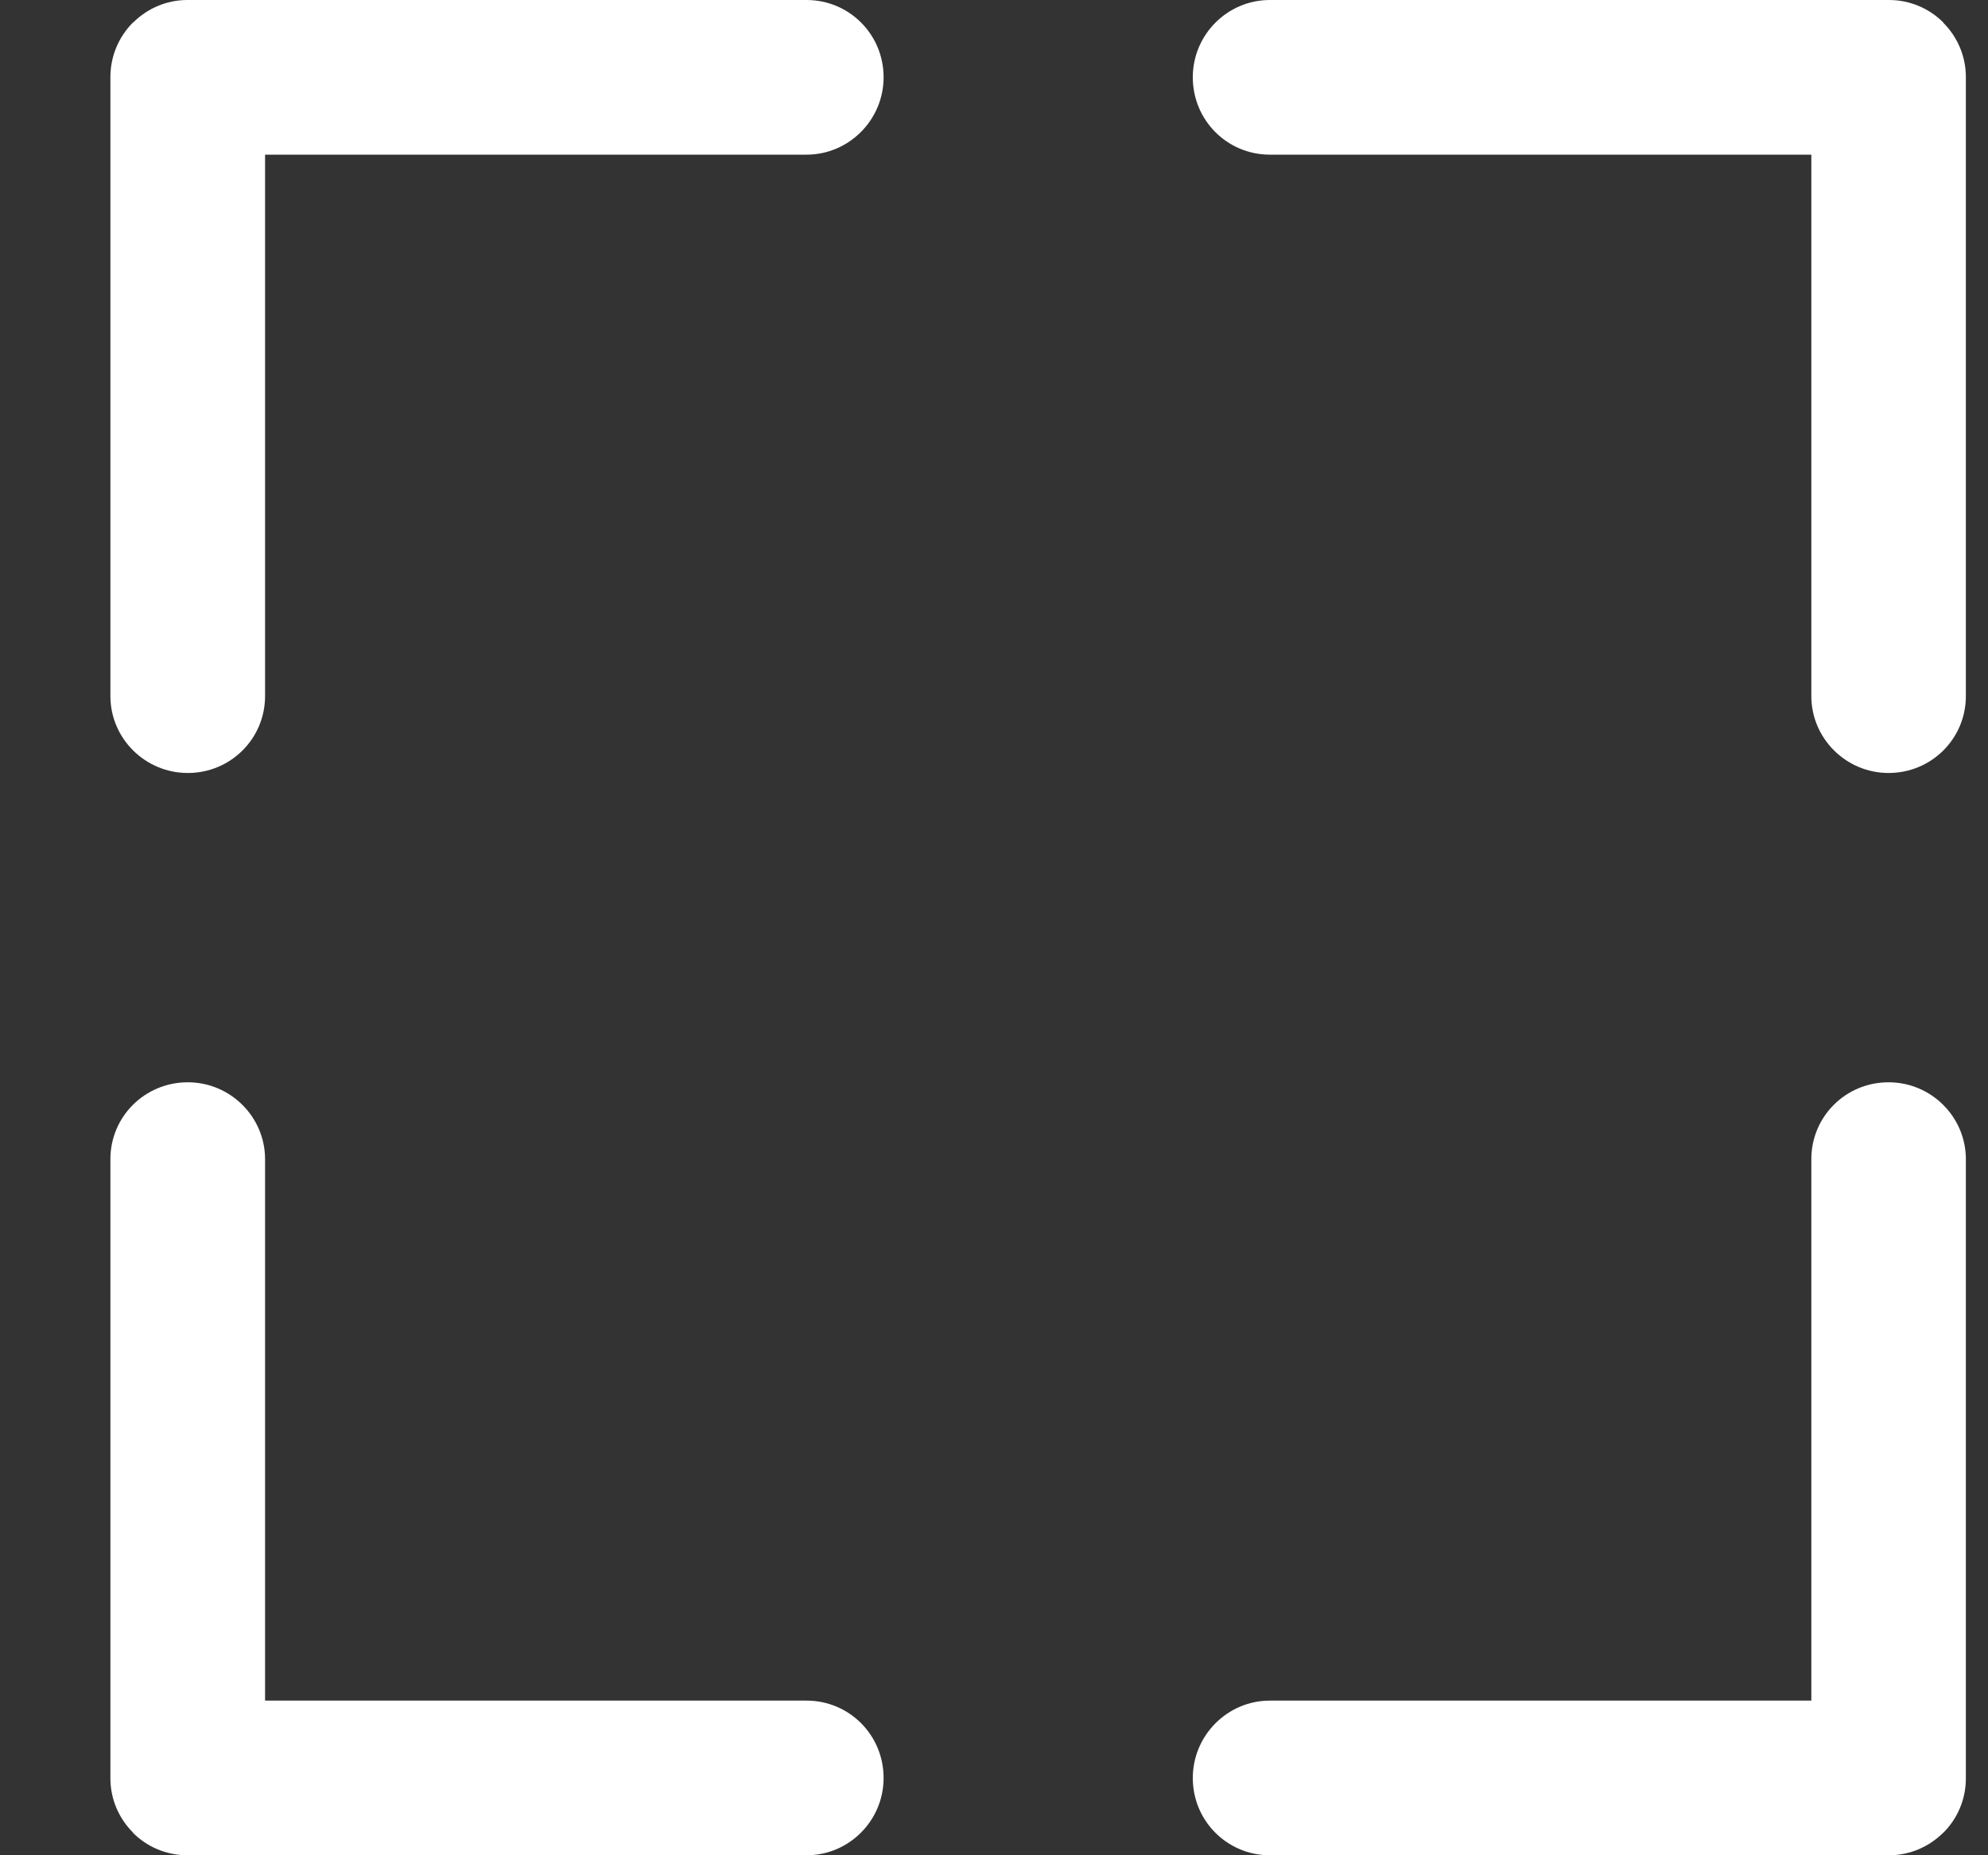 <svg width="15" height="14" viewBox="0 0 15 14" fill="none" xmlns="http://www.w3.org/2000/svg">
<rect x="0" y="0" width="15" height="14" fill="#333333" stroke="none"/>
<path fill-rule="evenodd" clip-rule="evenodd" d="M14.662 13.83C14.556 13.935 14.412 14 14.253 14H9.581C9.26 14 9 13.741 9 13.417C9 13.095 9.262 12.833 9.581 12.833H13.667V8.747C13.667 8.427 13.925 8.167 14.25 8.167C14.572 8.167 14.833 8.429 14.833 8.747V13.419C14.833 13.579 14.769 13.724 14.664 13.829L14.662 13.83ZM14.662 0.169C14.557 0.064 14.412 0 14.253 0L9.581 0C9.262 0 9 0.261 9 0.583C9 0.908 9.26 1.167 9.581 1.167H13.667V5.253C13.667 5.571 13.928 5.833 14.25 5.833C14.574 5.833 14.833 5.573 14.833 5.253V0.581C14.833 0.422 14.768 0.277 14.663 0.172L14.662 0.169ZM1.004 13.831C1.109 13.936 1.254 14 1.414 14H6.086C6.405 14 6.667 13.739 6.667 13.417C6.667 13.092 6.407 12.833 6.086 12.833H2V8.747C2 8.429 1.739 8.167 1.417 8.167C1.092 8.167 0.833 8.427 0.833 8.747V13.419C0.833 13.578 0.898 13.723 1.003 13.828L1.004 13.831ZM1.002 0.171C0.898 0.276 0.833 0.421 0.833 0.581V5.253C0.833 5.571 1.094 5.833 1.417 5.833C1.741 5.833 2 5.573 2 5.253V1.167H6.086C6.405 1.167 6.667 0.905 6.667 0.583C6.667 0.259 6.407 0 6.086 0L1.414 0C1.255 0 1.11 0.065 1.005 0.17L1.002 0.171Z" fill="white"/>
</svg>
